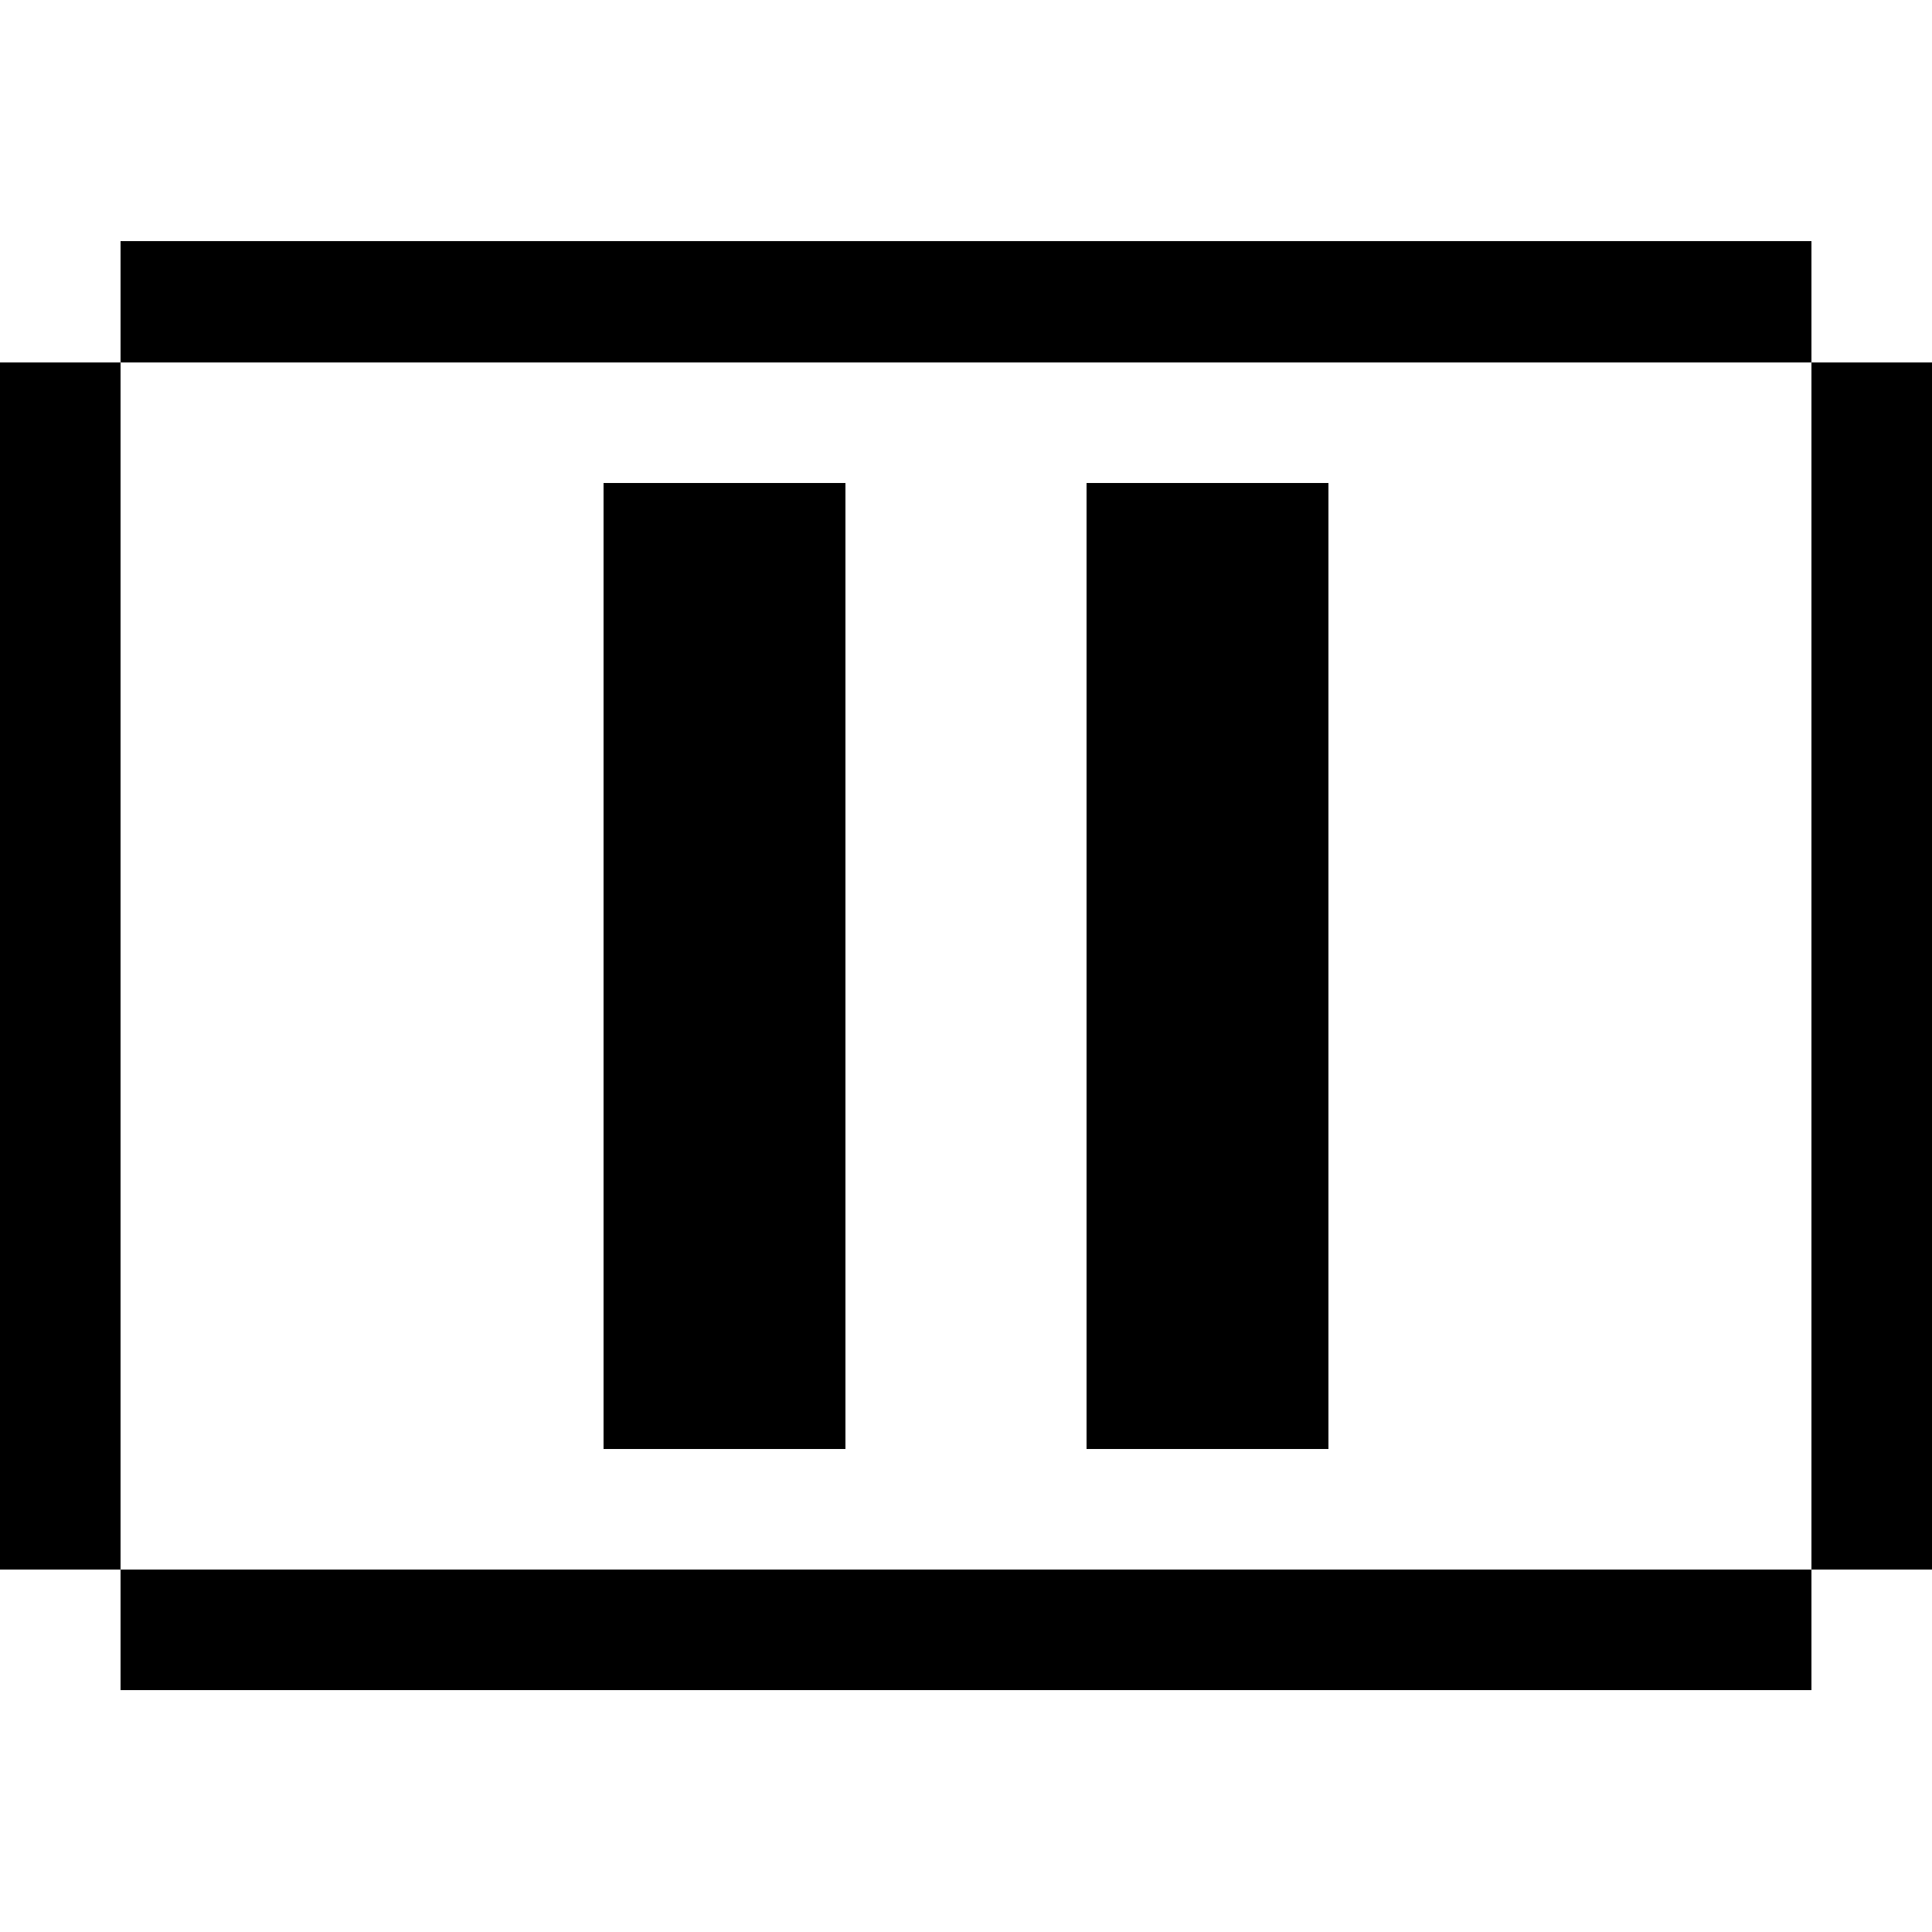 <svg width="16" height="16" xmlns="http://www.w3.org/2000/svg" shape-rendering="crispEdges"><path d="M1 2h1v1H1zM2 2h1v1H2zM3 2h1v1H3zM4 2h1v1H4zM5 2h1v1H5zM6 2h1v1H6zM7 2h1v1H7zM8 2h1v1H8zM9 2h1v1H9zM10 2h1v1h-1zM11 2h1v1h-1zM12 2h1v1h-1zM13 2h1v1h-1zM14 2h1v1h-1zM0 3h1v1H0zM15 3h1v1h-1zM0 4h1v1H0zM5 4h1v1H5zM6 4h1v1H6zM9 4h1v1H9zM10 4h1v1h-1zM15 4h1v1h-1zM0 5h1v1H0zM5 5h1v1H5zM6 5h1v1H6zM9 5h1v1H9zM10 5h1v1h-1zM15 5h1v1h-1zM0 6h1v1H0zM5 6h1v1H5zM6 6h1v1H6zM9 6h1v1H9zM10 6h1v1h-1zM15 6h1v1h-1zM0 7h1v1H0zM5 7h1v1H5zM6 7h1v1H6zM9 7h1v1H9zM10 7h1v1h-1zM15 7h1v1h-1zM0 8h1v1H0zM5 8h1v1H5zM6 8h1v1H6zM9 8h1v1H9zM10 8h1v1h-1zM15 8h1v1h-1zM0 9h1v1H0zM5 9h1v1H5zM6 9h1v1H6zM9 9h1v1H9zM10 9h1v1h-1zM15 9h1v1h-1zM0 10h1v1H0zM5 10h1v1H5zM6 10h1v1H6zM9 10h1v1H9zM10 10h1v1h-1zM15 10h1v1h-1zM0 11h1v1H0zM5 11h1v1H5zM6 11h1v1H6zM9 11h1v1H9zM10 11h1v1h-1zM15 11h1v1h-1zM0 12h1v1H0zM15 12h1v1h-1zM1 13h1v1H1zM2 13h1v1H2zM3 13h1v1H3zM4 13h1v1H4zM5 13h1v1H5zM6 13h1v1H6zM7 13h1v1H7zM8 13h1v1H8zM9 13h1v1H9zM10 13h1v1h-1zM11 13h1v1h-1zM12 13h1v1h-1zM13 13h1v1h-1zM14 13h1v1h-1z"/></svg>
